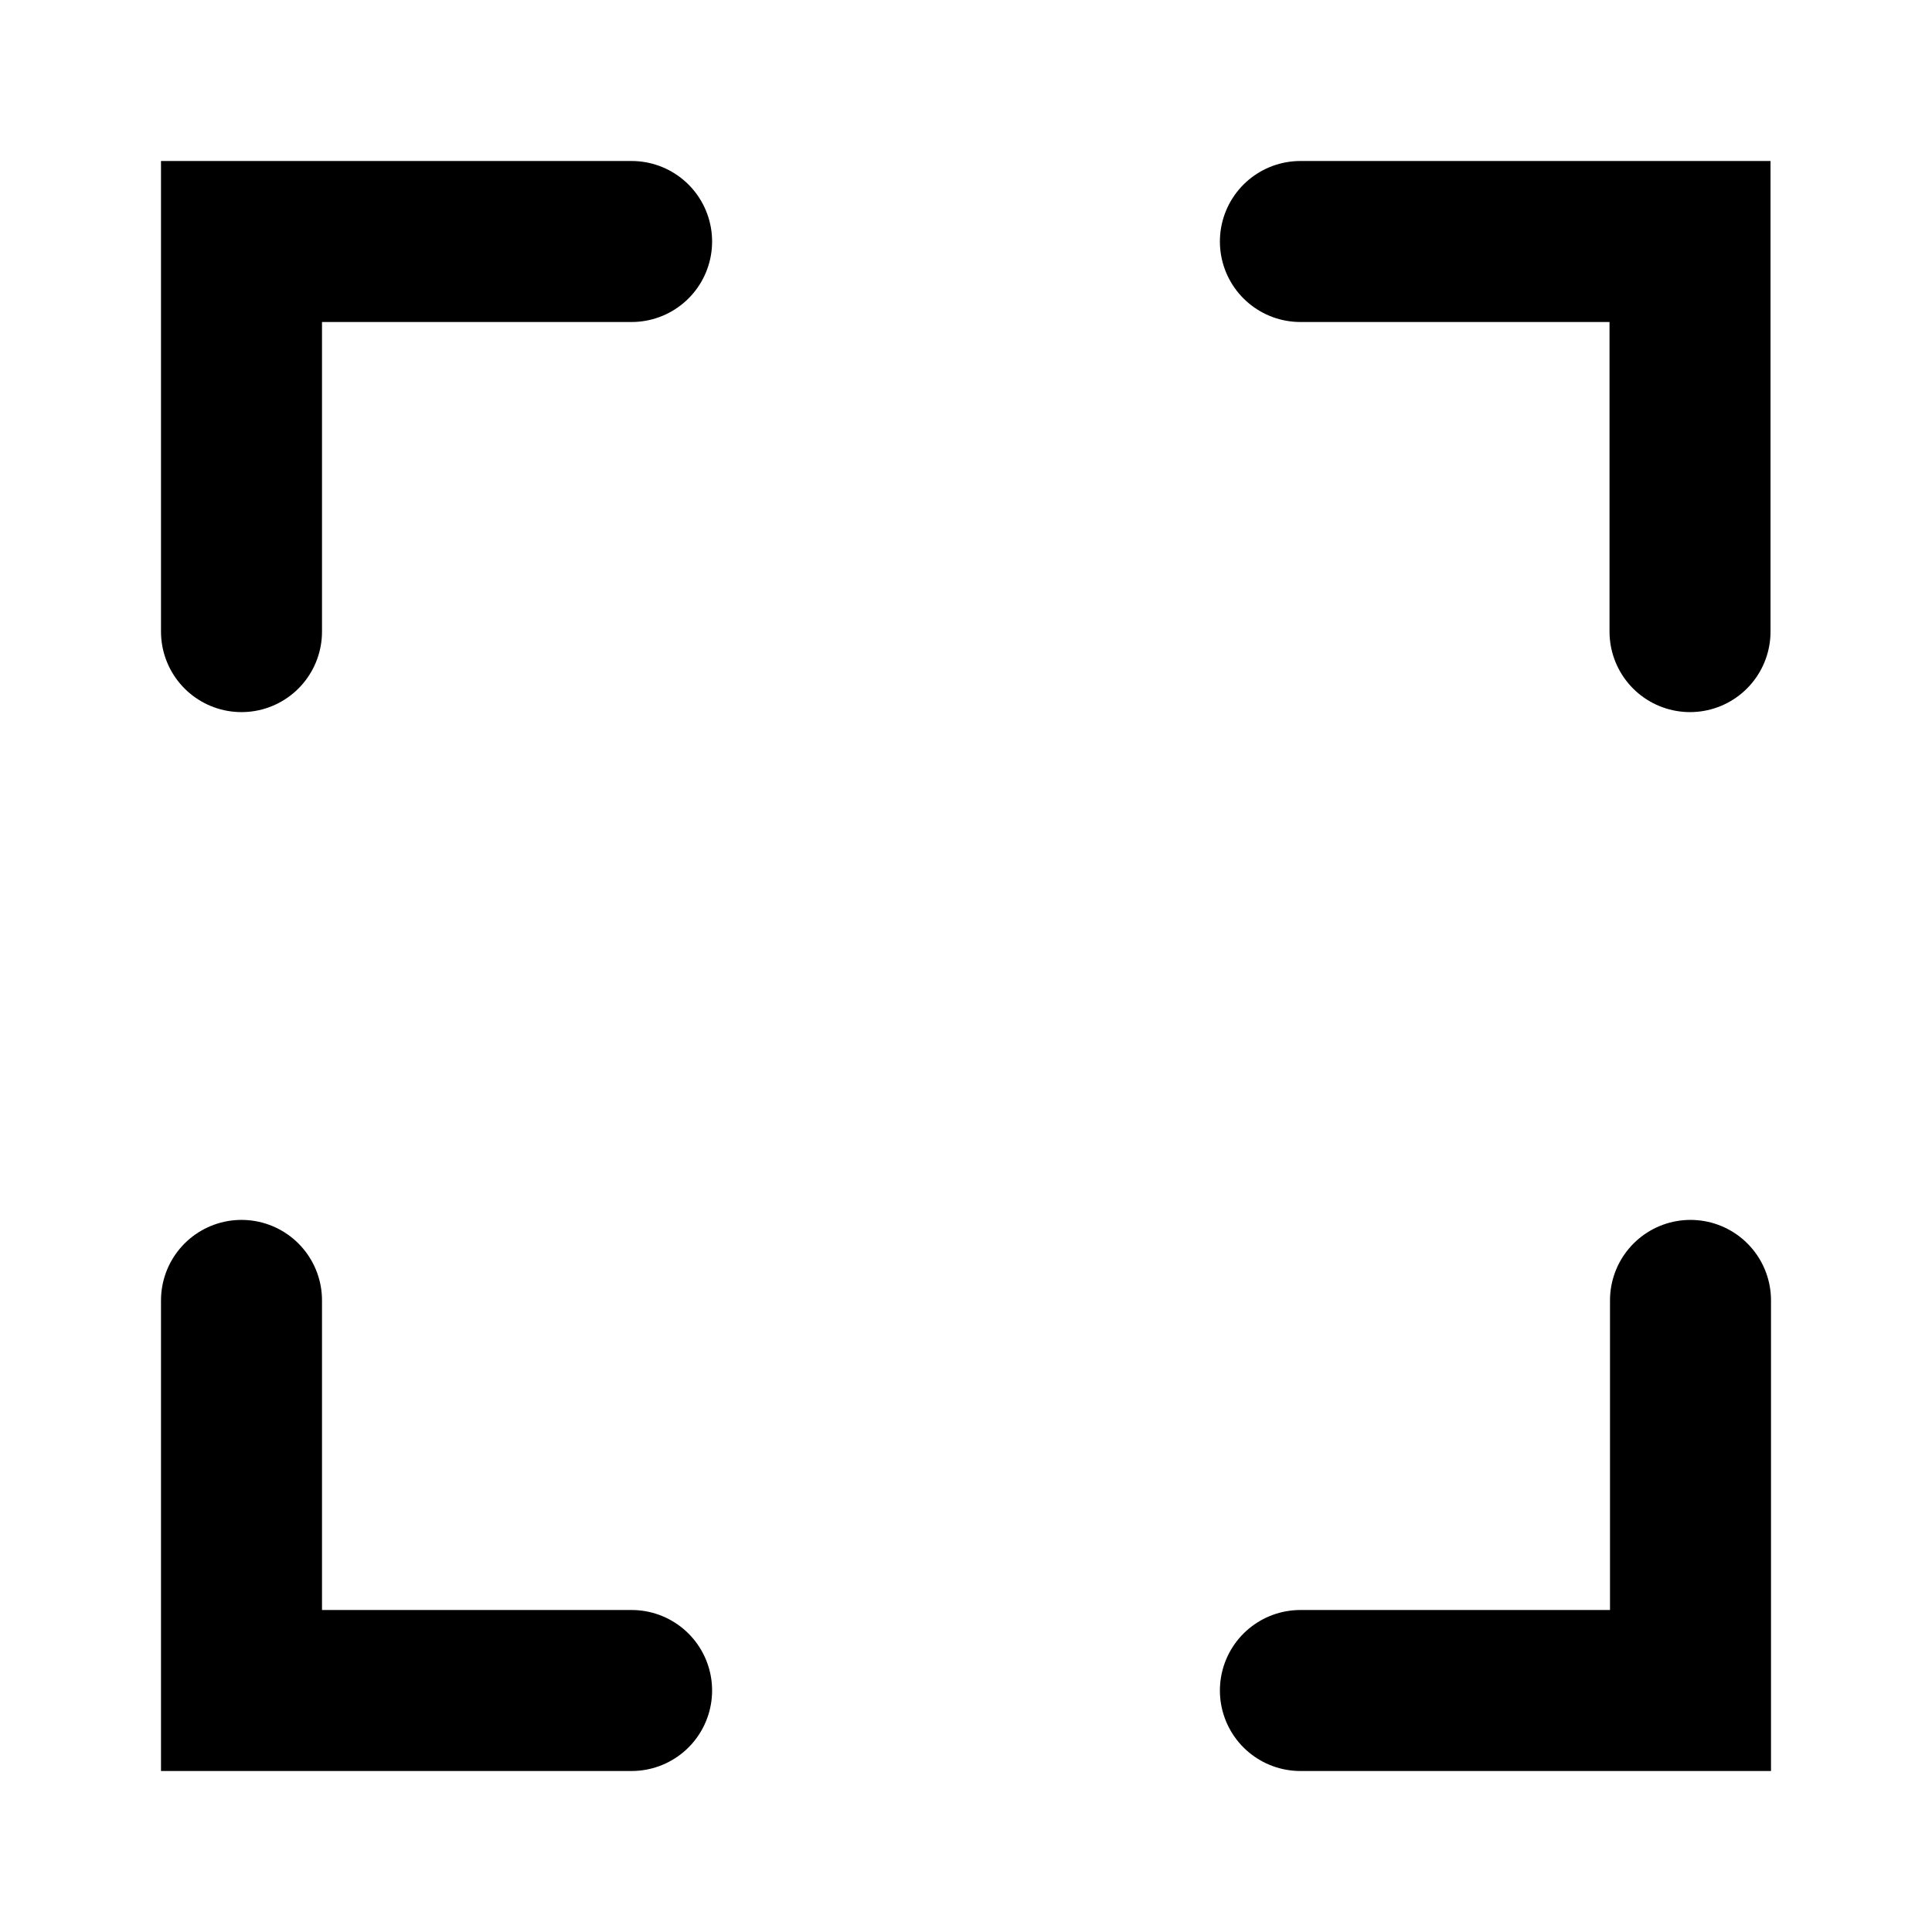<svg xmlns="http://www.w3.org/2000/svg" width="24" height="24" fill="none" viewBox="0 0 24 24">
  <path stroke="currentColor" stroke-linecap="round" stroke-width="2" d="M21 16.154V21h-4.846m-8.308 0H3v-4.846M16.154 3h4.84v4.846M7.846 3H3v4.846"/>
</svg>
